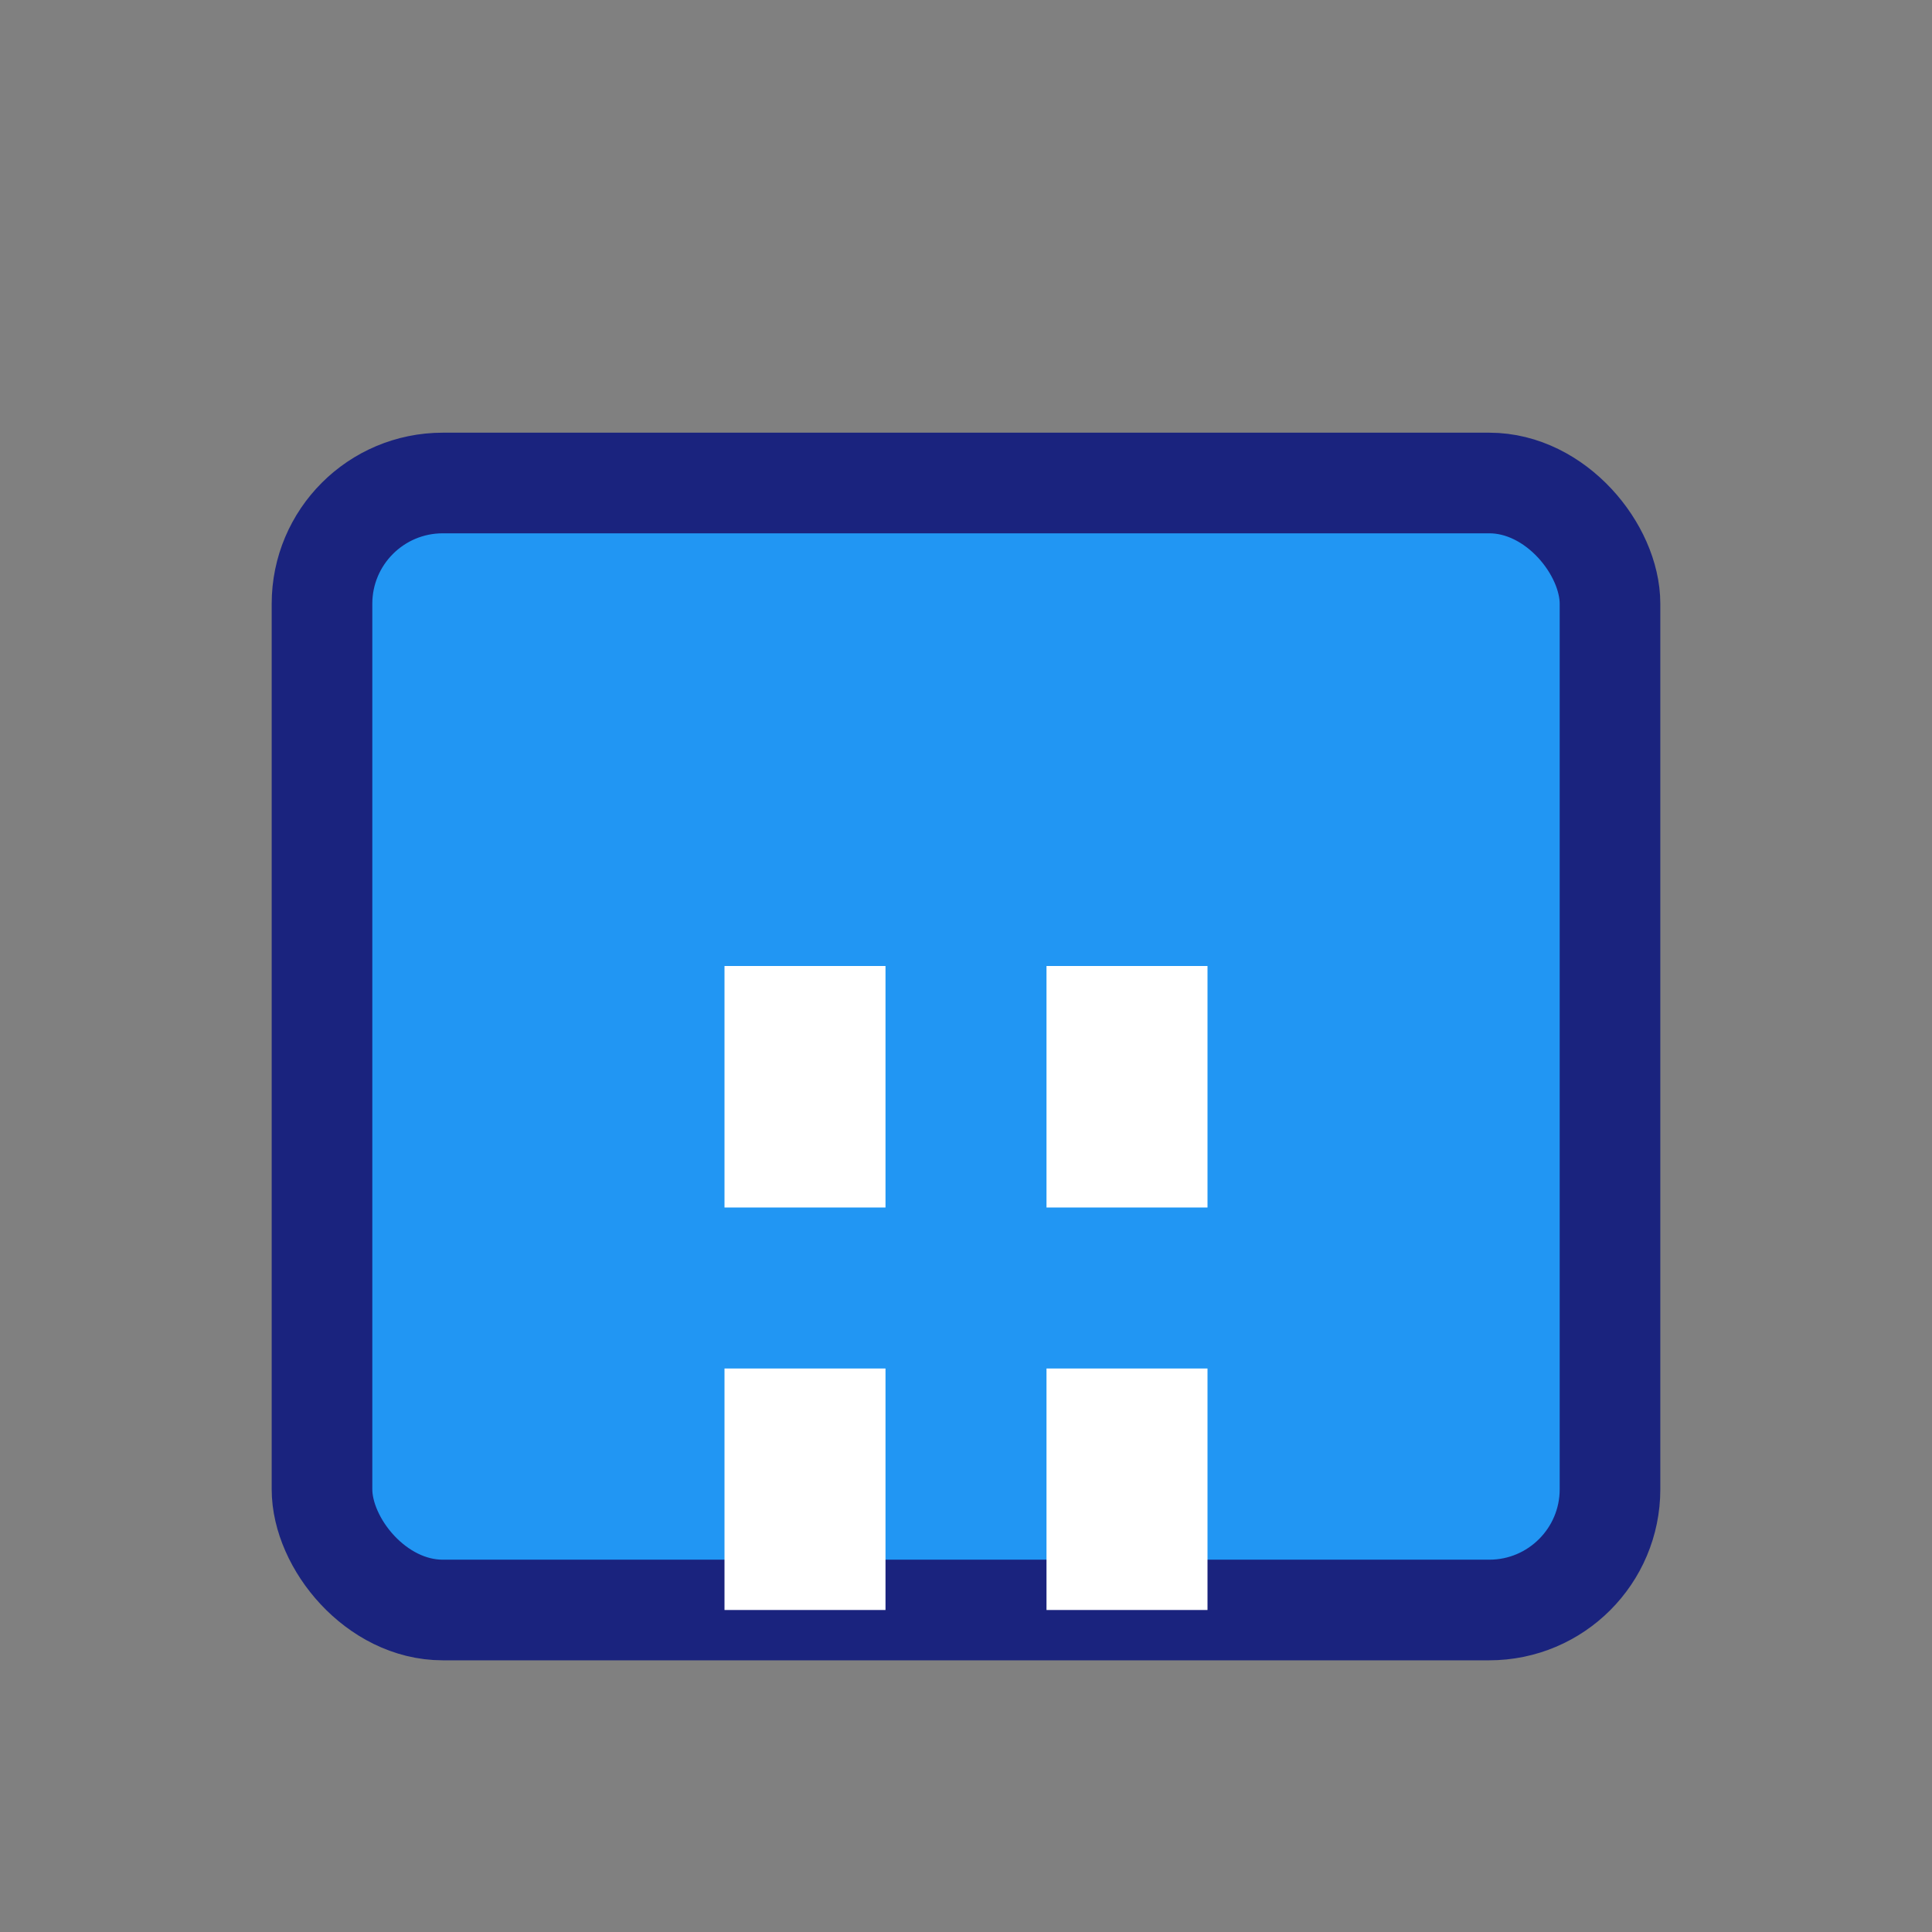 <svg width="48" height="48" viewBox="0 0 48 48" fill="none" xmlns="http://www.w3.org/2000/svg"><rect x="0" y="0" width="48" height="48" fill="#808080" stroke="none"/><rect x="8" y="12" width="32" height="28" rx="3" fill="#2196F3" stroke="#1A237E" stroke-width="2.5"/><rect x="18" y="24" width="4" height="6" fill="#fff"/><rect x="26" y="24" width="4" height="6" fill="#fff"/><rect x="18" y="34" width="4" height="6" fill="#fff"/><rect x="26" y="34" width="4" height="6" fill="#fff"/></svg>
